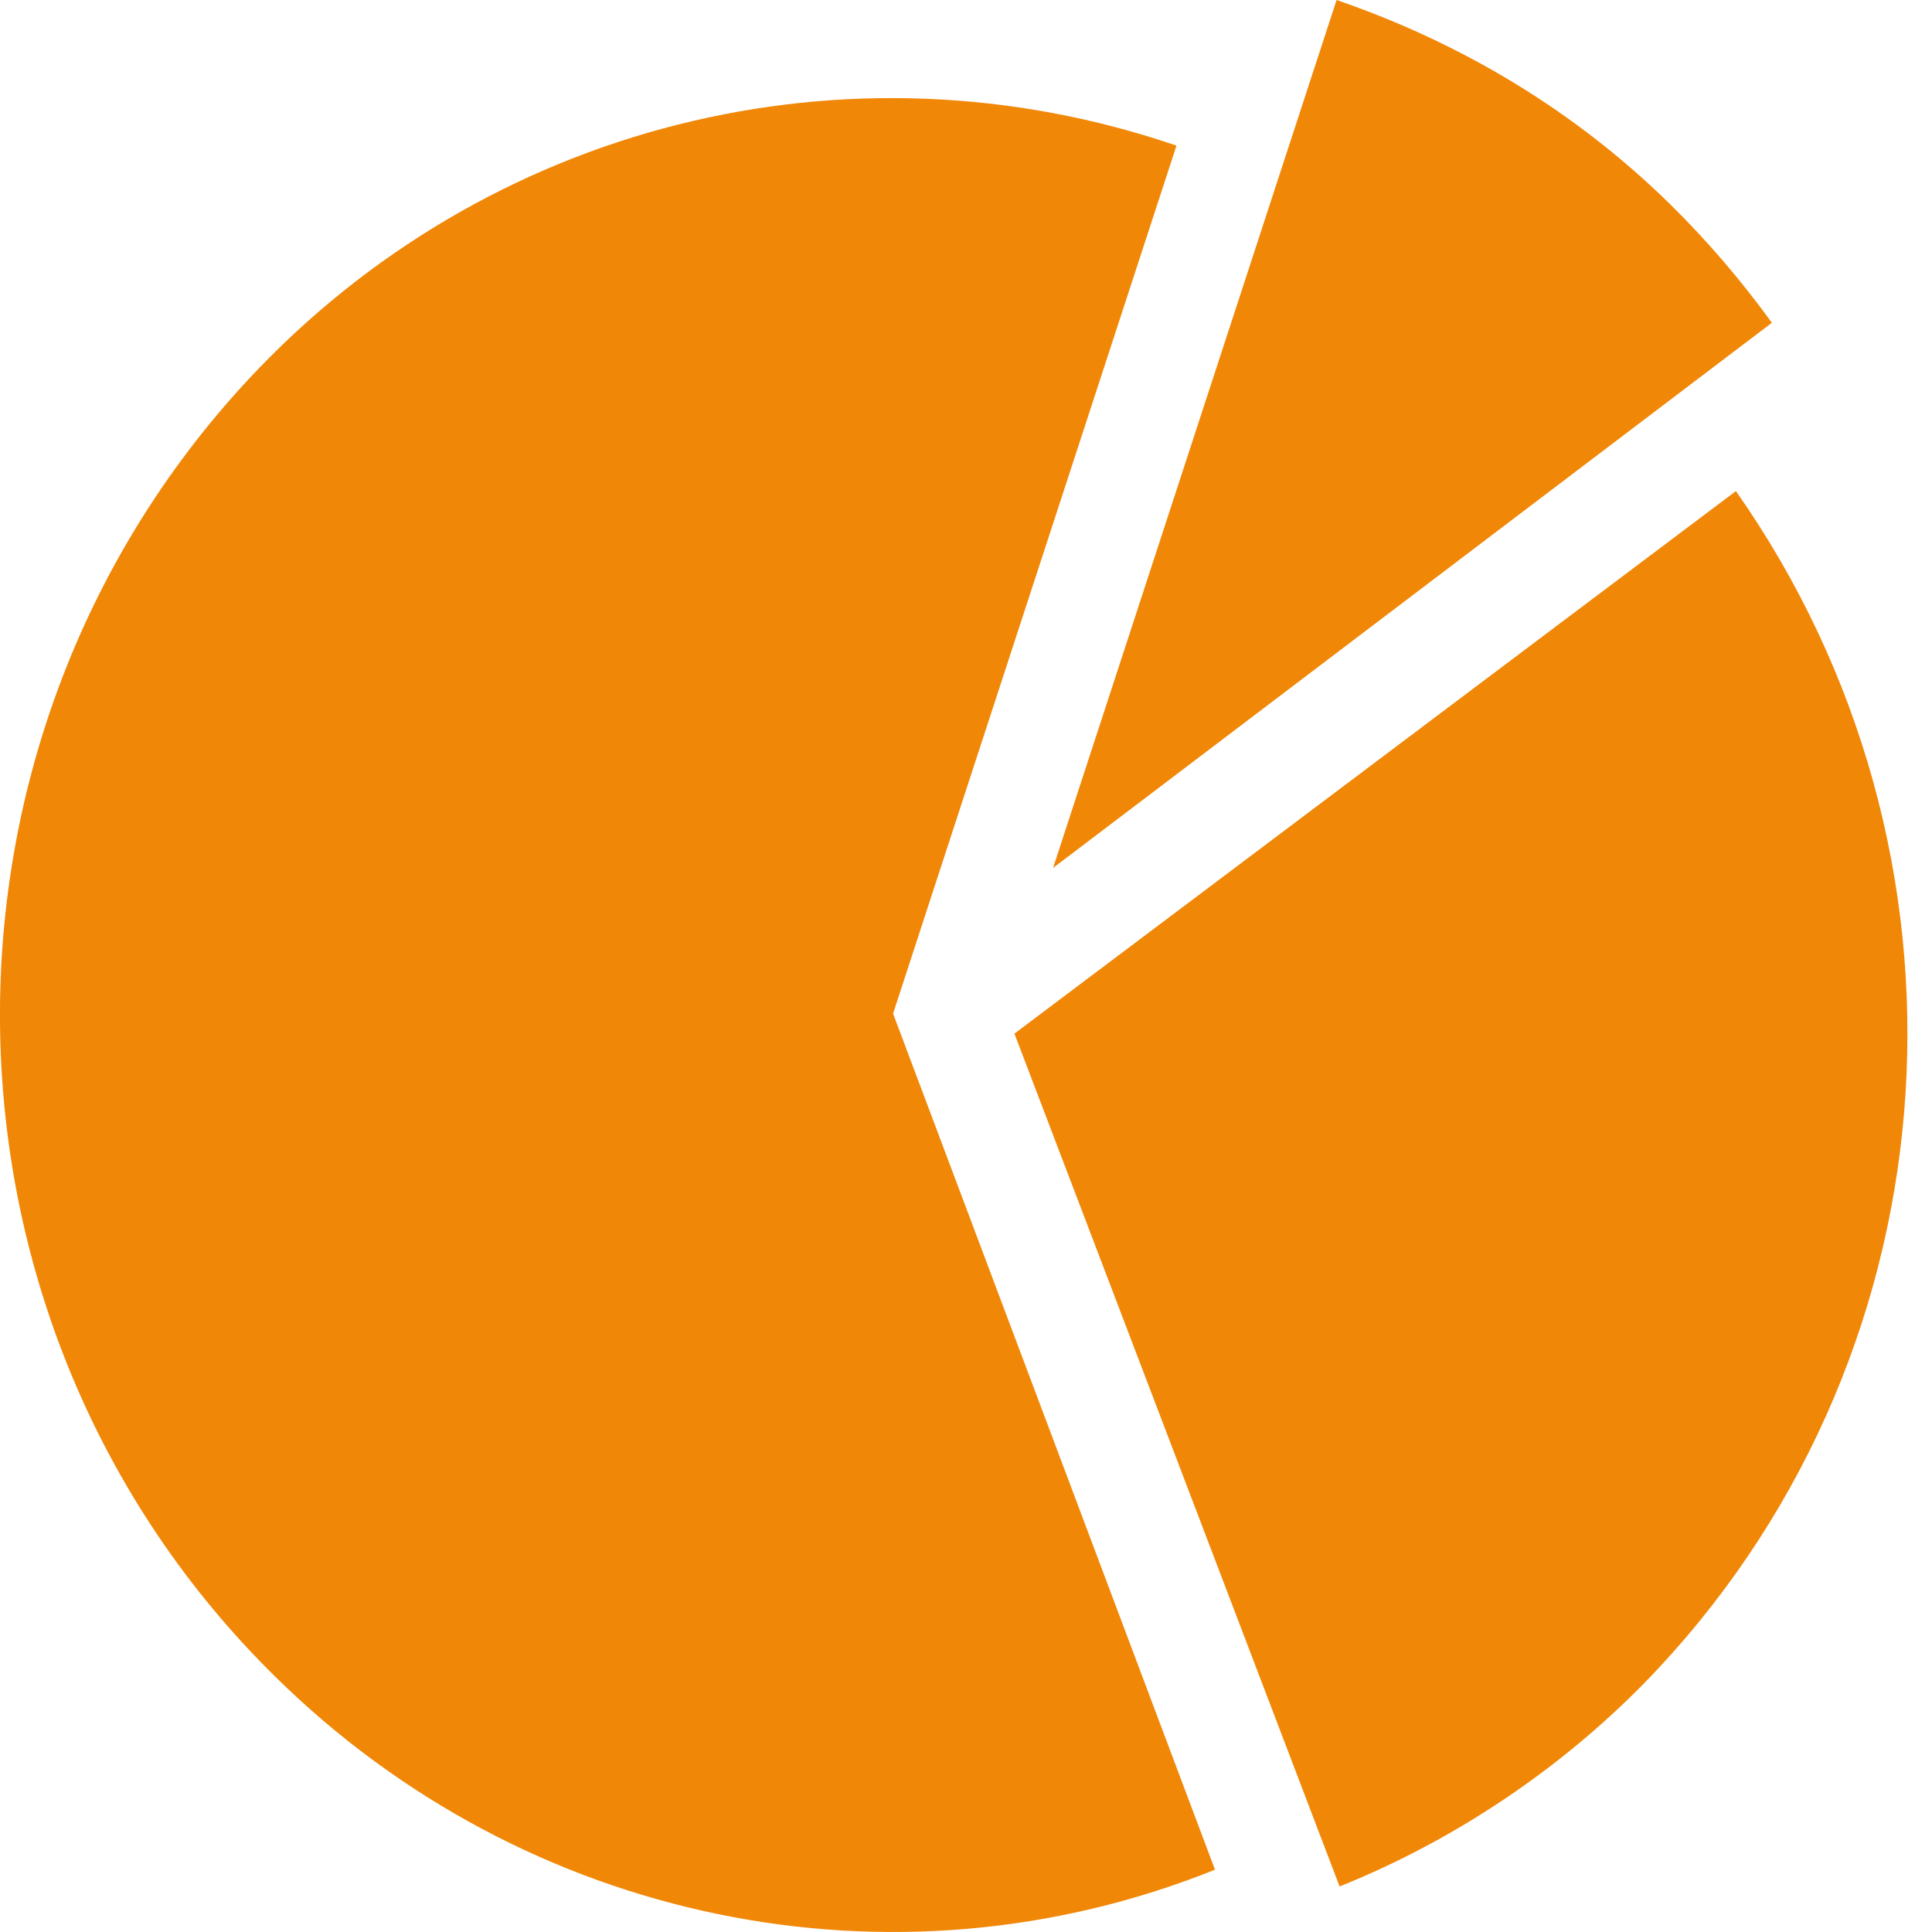<?xml version="1.0" encoding="UTF-8"?>
<svg width="16px" height="16px" viewBox="0 0 16 16" version="1.1" xmlns="http://www.w3.org/2000/svg" xmlns:xlink="http://www.w3.org/1999/xlink">
    <title>Icon/人名币备份 3</title>
    <g id="页面-1" stroke="none" stroke-width="1" fill="none" fill-rule="evenodd">
        <g id="我的持有" transform="translate(-24, -448)" fill="#F18707" fill-rule="nonzero">
            <g id="Icon/人名币备份-3" transform="translate(24, 448)">
                <path d="M11.094,15.623 C12.094,15.221 13.016,14.588 13.74,13.81 C16.234,11.13 16.476,7.058 14.376,4.067 L8.401,8.56 L11.094,15.623 L11.094,15.623 Z M14.674,2.673 C14.418,2.32 14.138,1.993 13.833,1.693 C13.048,0.922 12.112,0.359 11.069,0 L8.721,7.188 L14.674,2.673 Z M10.062,15.484 L7.396,8.394 L9.743,1.206 C7.021,0.275 4.027,1.025 2.057,3.142 C-0.761,6.172 -0.682,10.974 2.282,13.888 C4.352,15.926 7.395,16.556 10.062,15.484 L10.062,15.484 Z" id="形状"></path>
            </g>
        </g>
    </g>
</svg>
